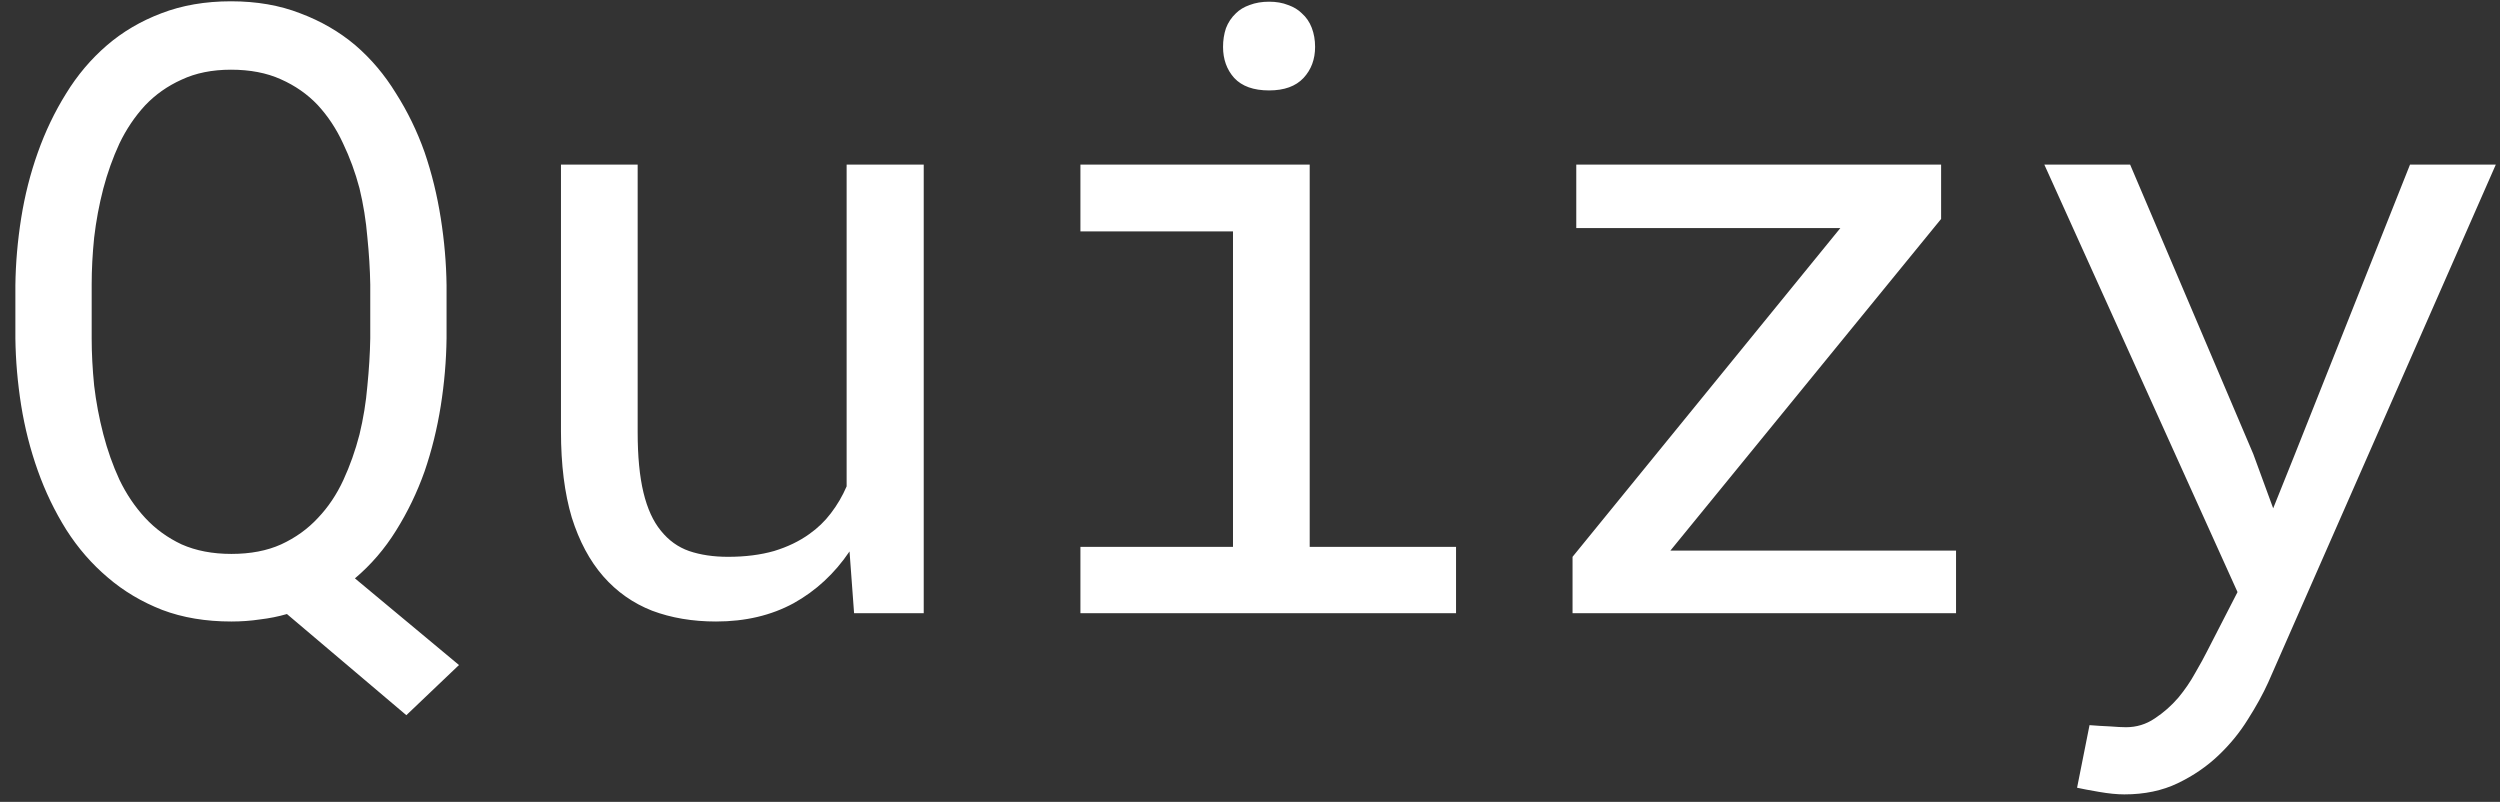 <svg width="106" height="34" viewBox="0 0 106 34" fill="none" xmlns="http://www.w3.org/2000/svg">
<rect x="0" y="0" width="106" height="34" fill="#333333" stroke="none"/>
<path d="M18.934 14.346V12.096C18.922 11.158 18.84 10.209 18.688 9.248C18.535 8.275 18.307 7.344 18.002 6.453C17.686 5.562 17.281 4.73 16.789 3.957C16.309 3.172 15.734 2.492 15.066 1.918C14.387 1.344 13.607 0.893 12.729 0.564C11.861 0.225 10.883 0.055 9.793 0.055C8.703 0.055 7.719 0.225 6.84 0.564C5.973 0.893 5.205 1.344 4.537 1.918C3.857 2.504 3.277 3.189 2.797 3.975C2.316 4.748 1.918 5.58 1.602 6.471C1.285 7.361 1.051 8.287 0.898 9.248C0.746 10.209 0.664 11.158 0.652 12.096V14.346C0.664 15.283 0.746 16.232 0.898 17.193C1.051 18.143 1.285 19.062 1.602 19.953C1.918 20.844 2.322 21.682 2.814 22.467C3.307 23.24 3.893 23.914 4.572 24.488C5.24 25.062 6.008 25.52 6.875 25.859C7.742 26.188 8.721 26.352 9.811 26.352C10.232 26.352 10.637 26.322 11.023 26.264C11.422 26.217 11.803 26.141 12.166 26.035L17.229 30.324L19.461 28.197L15.049 24.523C15.729 23.949 16.309 23.275 16.789 22.502C17.281 21.717 17.686 20.879 18.002 19.988C18.307 19.098 18.535 18.172 18.688 17.211C18.84 16.25 18.922 15.295 18.934 14.346ZM15.699 12.06V14.346C15.688 14.99 15.646 15.664 15.576 16.367C15.518 17.059 15.406 17.744 15.242 18.424C15.066 19.104 14.838 19.748 14.557 20.357C14.275 20.967 13.918 21.5 13.484 21.957C13.051 22.426 12.529 22.801 11.92 23.082C11.322 23.352 10.619 23.486 9.811 23.486C9.014 23.486 8.311 23.352 7.701 23.082C7.104 22.801 6.588 22.426 6.154 21.957C5.721 21.488 5.357 20.949 5.064 20.34C4.783 19.73 4.555 19.086 4.379 18.406C4.203 17.727 4.074 17.041 3.992 16.35C3.922 15.646 3.887 14.979 3.887 14.346V12.06C3.887 11.428 3.922 10.766 3.992 10.074C4.074 9.371 4.203 8.68 4.379 8C4.555 7.332 4.783 6.693 5.064 6.084C5.357 5.475 5.721 4.936 6.154 4.467C6.588 4.01 7.104 3.646 7.701 3.377C8.299 3.096 8.996 2.955 9.793 2.955C10.602 2.955 11.305 3.09 11.902 3.359C12.512 3.629 13.033 3.992 13.467 4.449C13.9 4.918 14.258 5.457 14.539 6.066C14.832 6.676 15.066 7.314 15.242 7.982C15.406 8.662 15.518 9.354 15.576 10.057C15.646 10.748 15.688 11.416 15.699 12.06ZM36.213 26H39.166V6.98H35.897V20.621C35.721 21.031 35.498 21.412 35.228 21.764C34.971 22.104 34.666 22.396 34.315 22.643C33.893 22.947 33.395 23.188 32.82 23.363C32.246 23.527 31.596 23.609 30.869 23.609C30.248 23.609 29.697 23.527 29.217 23.363C28.748 23.199 28.35 22.912 28.021 22.502C27.693 22.104 27.447 21.564 27.283 20.885C27.119 20.205 27.037 19.35 27.037 18.318V6.98H23.785V18.283C23.785 19.701 23.938 20.92 24.242 21.939C24.559 22.947 25.004 23.779 25.578 24.436C26.152 25.092 26.844 25.578 27.652 25.895C28.461 26.199 29.363 26.352 30.359 26.352C31.602 26.352 32.697 26.094 33.647 25.578C34.596 25.051 35.387 24.318 36.02 23.381L36.213 26ZM45.81 6.98V9.811H52.279V23.188H45.81V26H61.736V23.188H55.531V6.98H45.81ZM51.857 1.988C51.857 2.516 52.016 2.955 52.332 3.307C52.66 3.658 53.152 3.834 53.809 3.834C54.453 3.834 54.94 3.658 55.268 3.307C55.596 2.955 55.76 2.516 55.76 1.988C55.76 1.695 55.713 1.426 55.619 1.18C55.525 0.934 55.385 0.729 55.197 0.564C55.045 0.412 54.852 0.295 54.617 0.213C54.383 0.119 54.113 0.072 53.809 0.072C53.504 0.072 53.228 0.119 52.982 0.213C52.748 0.295 52.555 0.412 52.402 0.564C52.215 0.74 52.074 0.951 51.98 1.197C51.898 1.443 51.857 1.707 51.857 1.988ZM70.824 23.346L82.303 9.283V6.98H66.834V9.67H78.031L66.676 23.609V26H82.936V23.346H70.824ZM90.072 33.682C90.928 33.682 91.684 33.523 92.34 33.207C92.996 32.891 93.57 32.498 94.062 32.029C94.555 31.561 94.971 31.051 95.311 30.5C95.662 29.949 95.949 29.428 96.172 28.936L105.822 6.98H102.184L97.279 19.32L96.383 21.553L95.539 19.25L90.318 6.98H86.68L94.871 25.104L93.57 27.635C93.453 27.869 93.289 28.168 93.078 28.531C92.879 28.895 92.639 29.246 92.357 29.586C92.064 29.926 91.731 30.219 91.356 30.465C90.992 30.711 90.588 30.834 90.143 30.834C89.978 30.834 89.75 30.822 89.457 30.799C89.176 30.787 88.889 30.77 88.596 30.746L88.068 33.4C88.279 33.447 88.59 33.506 89 33.576C89.41 33.647 89.768 33.682 90.072 33.682Z" fill="white"/>
</svg>
